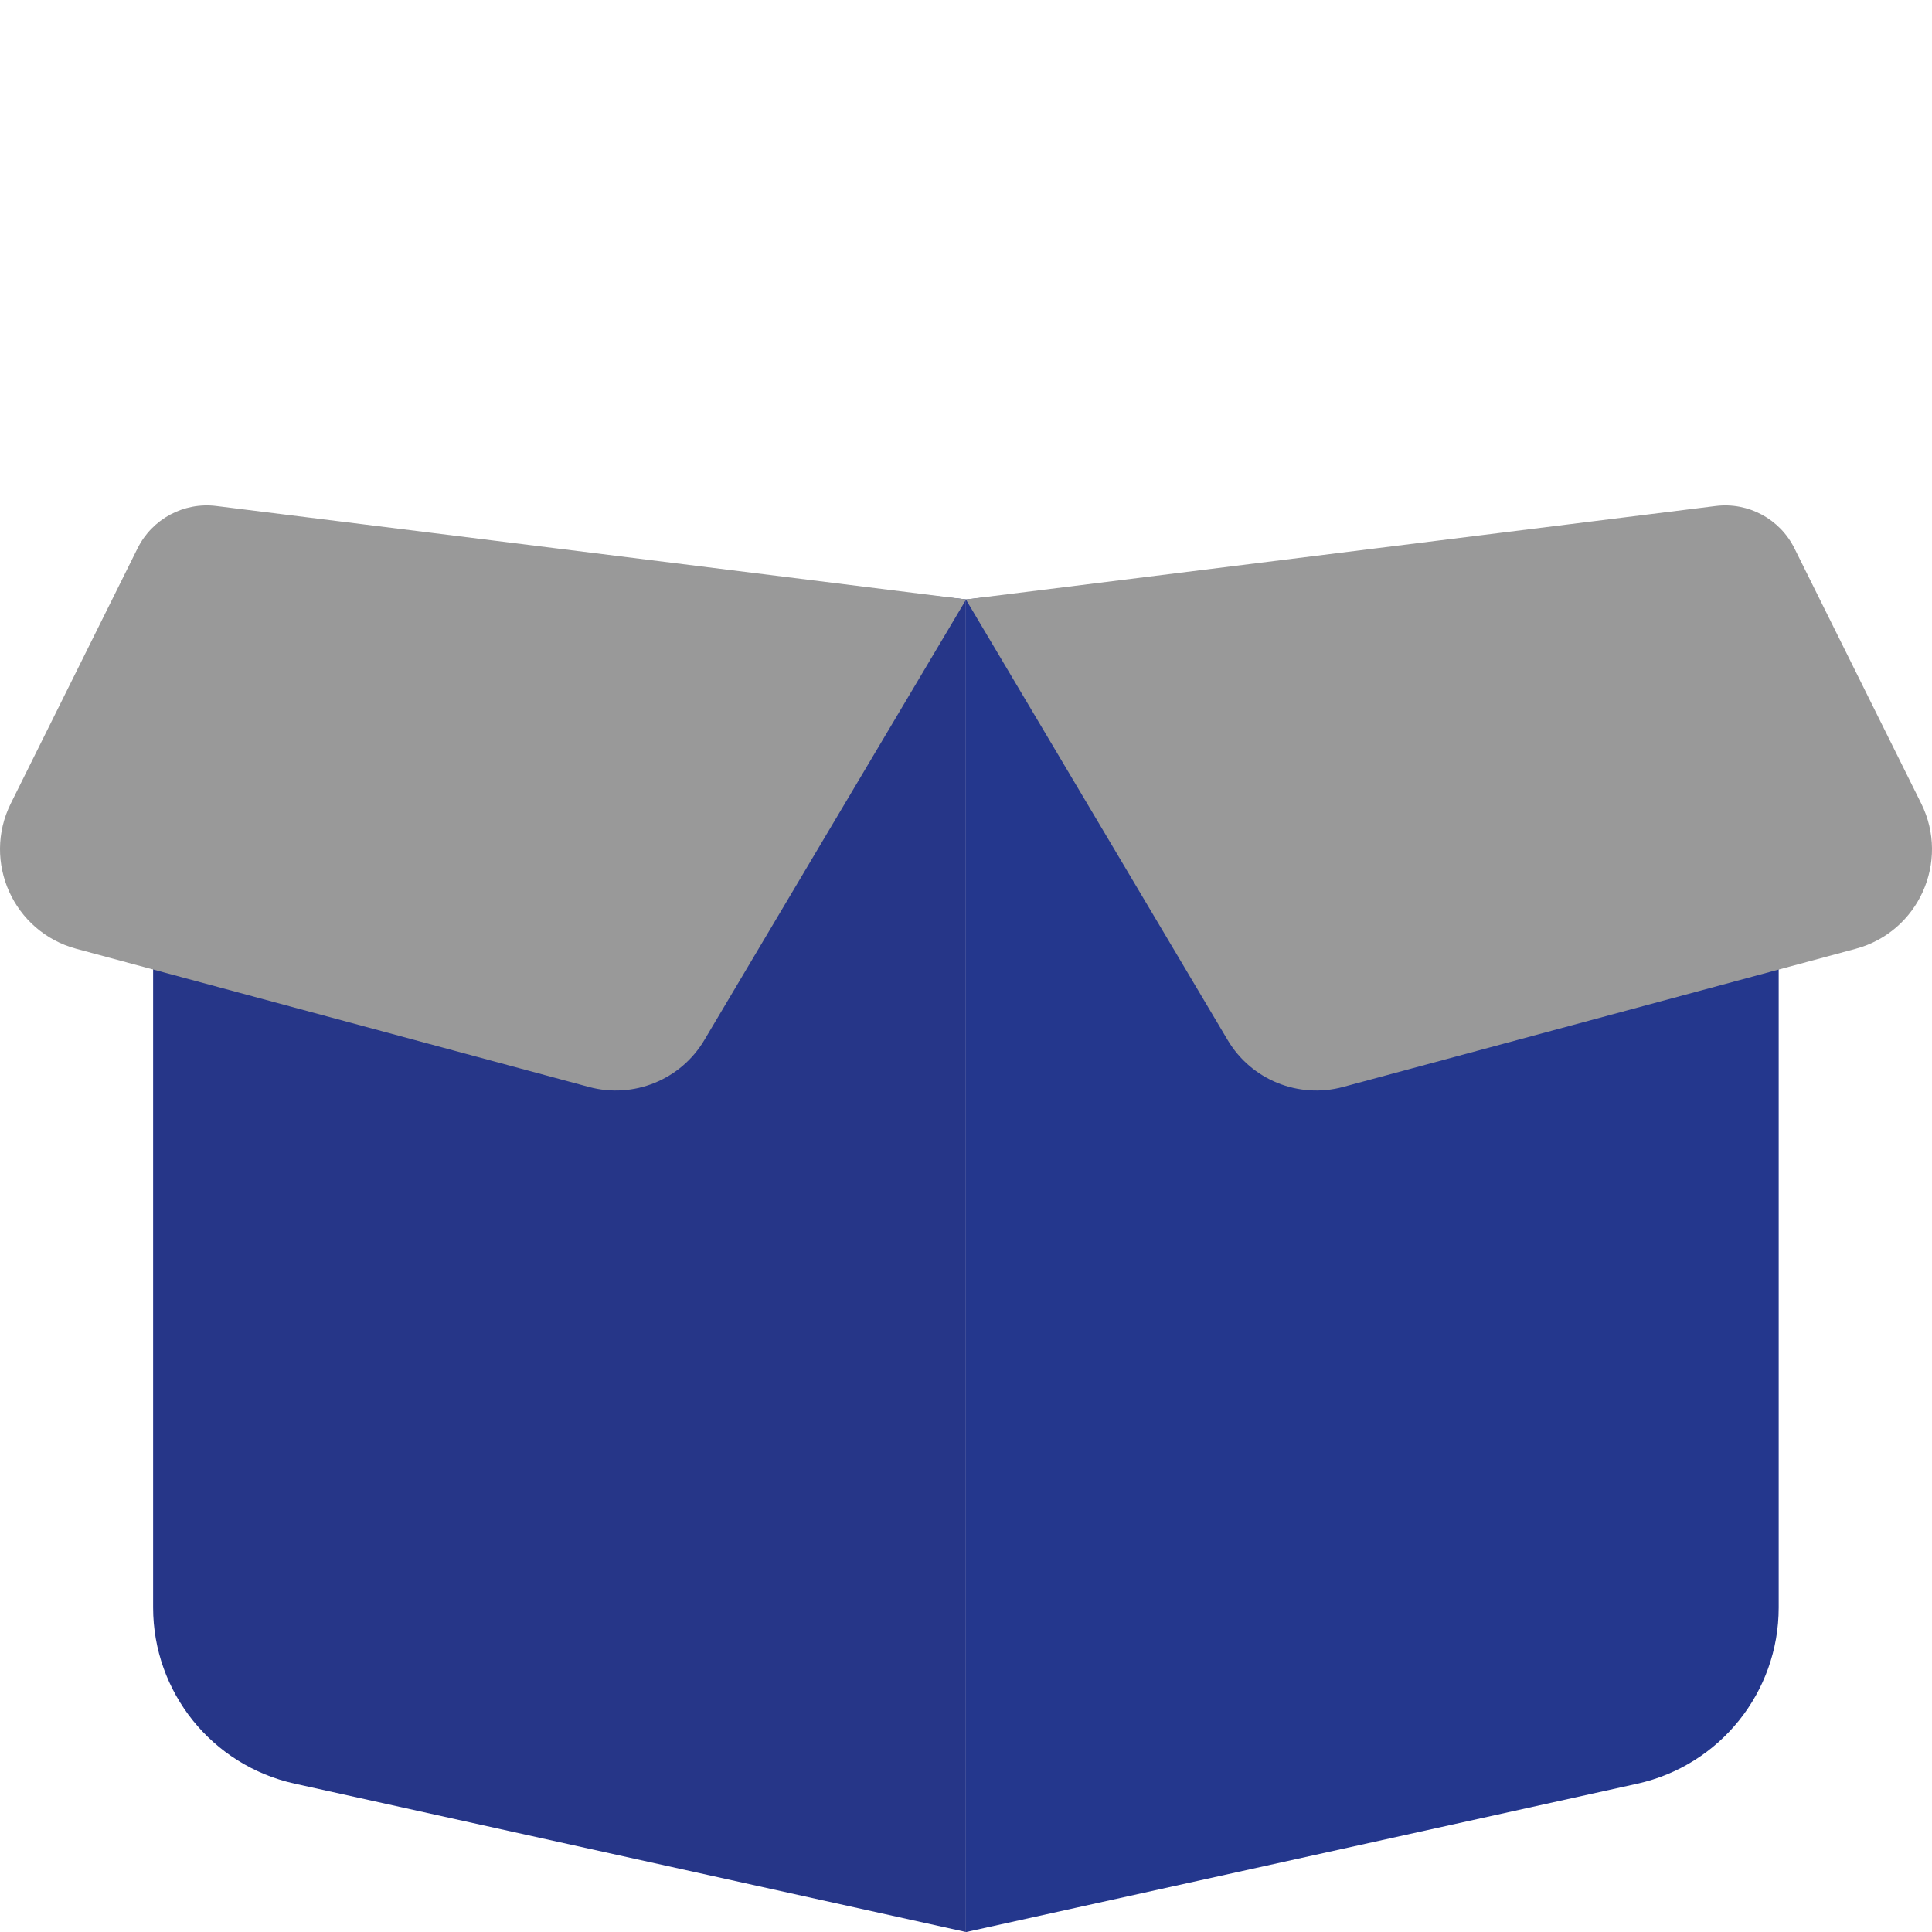 <?xml version="1.0" encoding="UTF-8"?>
<svg id="a" data-name="Camada 1" xmlns="http://www.w3.org/2000/svg" viewBox="0 0 200 200">
  <defs>
    <style>
      .b {
        fill: #24378d;
      }

      .c {
        fill: #263688;
      }

      .d {
        fill: #999;
      }
    </style>
  </defs>
  <path class="c" d="M99.99,62.05v137.95l-69.5-15.36c-8.55-1.89-14.64-9.47-14.64-18.23v-92.73c0-11.11,9.65-19.77,20.7-18.56l63.45,6.93Z"/>
  <path class="b" d="M99.99,62.05v135.45s0,2.51,0,2.51l69.5-15.36c8.55-1.89,14.64-9.47,14.64-18.23v-92.73c0-11.11-9.65-19.77-20.7-18.56l-63.45,6.93Z"/>
  <path class="d" d="M100.01,62.06l-27.1,45.61c-2.44,4.11-7.33,6.1-11.95,4.85l-53.06-14.3c-6.5-1.75-9.78-9.02-6.78-15.05l13.12-26.41c1.51-3.04,4.78-4.8,8.15-4.38l77.61,9.67Z"/>
  <path class="d" d="M99.99,62.06l27.1,45.61c2.44,4.11,7.33,6.1,11.95,4.85l53.06-14.3c6.5-1.75,9.78-9.02,6.78-15.05l-13.12-26.41c-1.51-3.04-4.78-4.8-8.15-4.38l-77.61,9.67Z"/>
</svg>